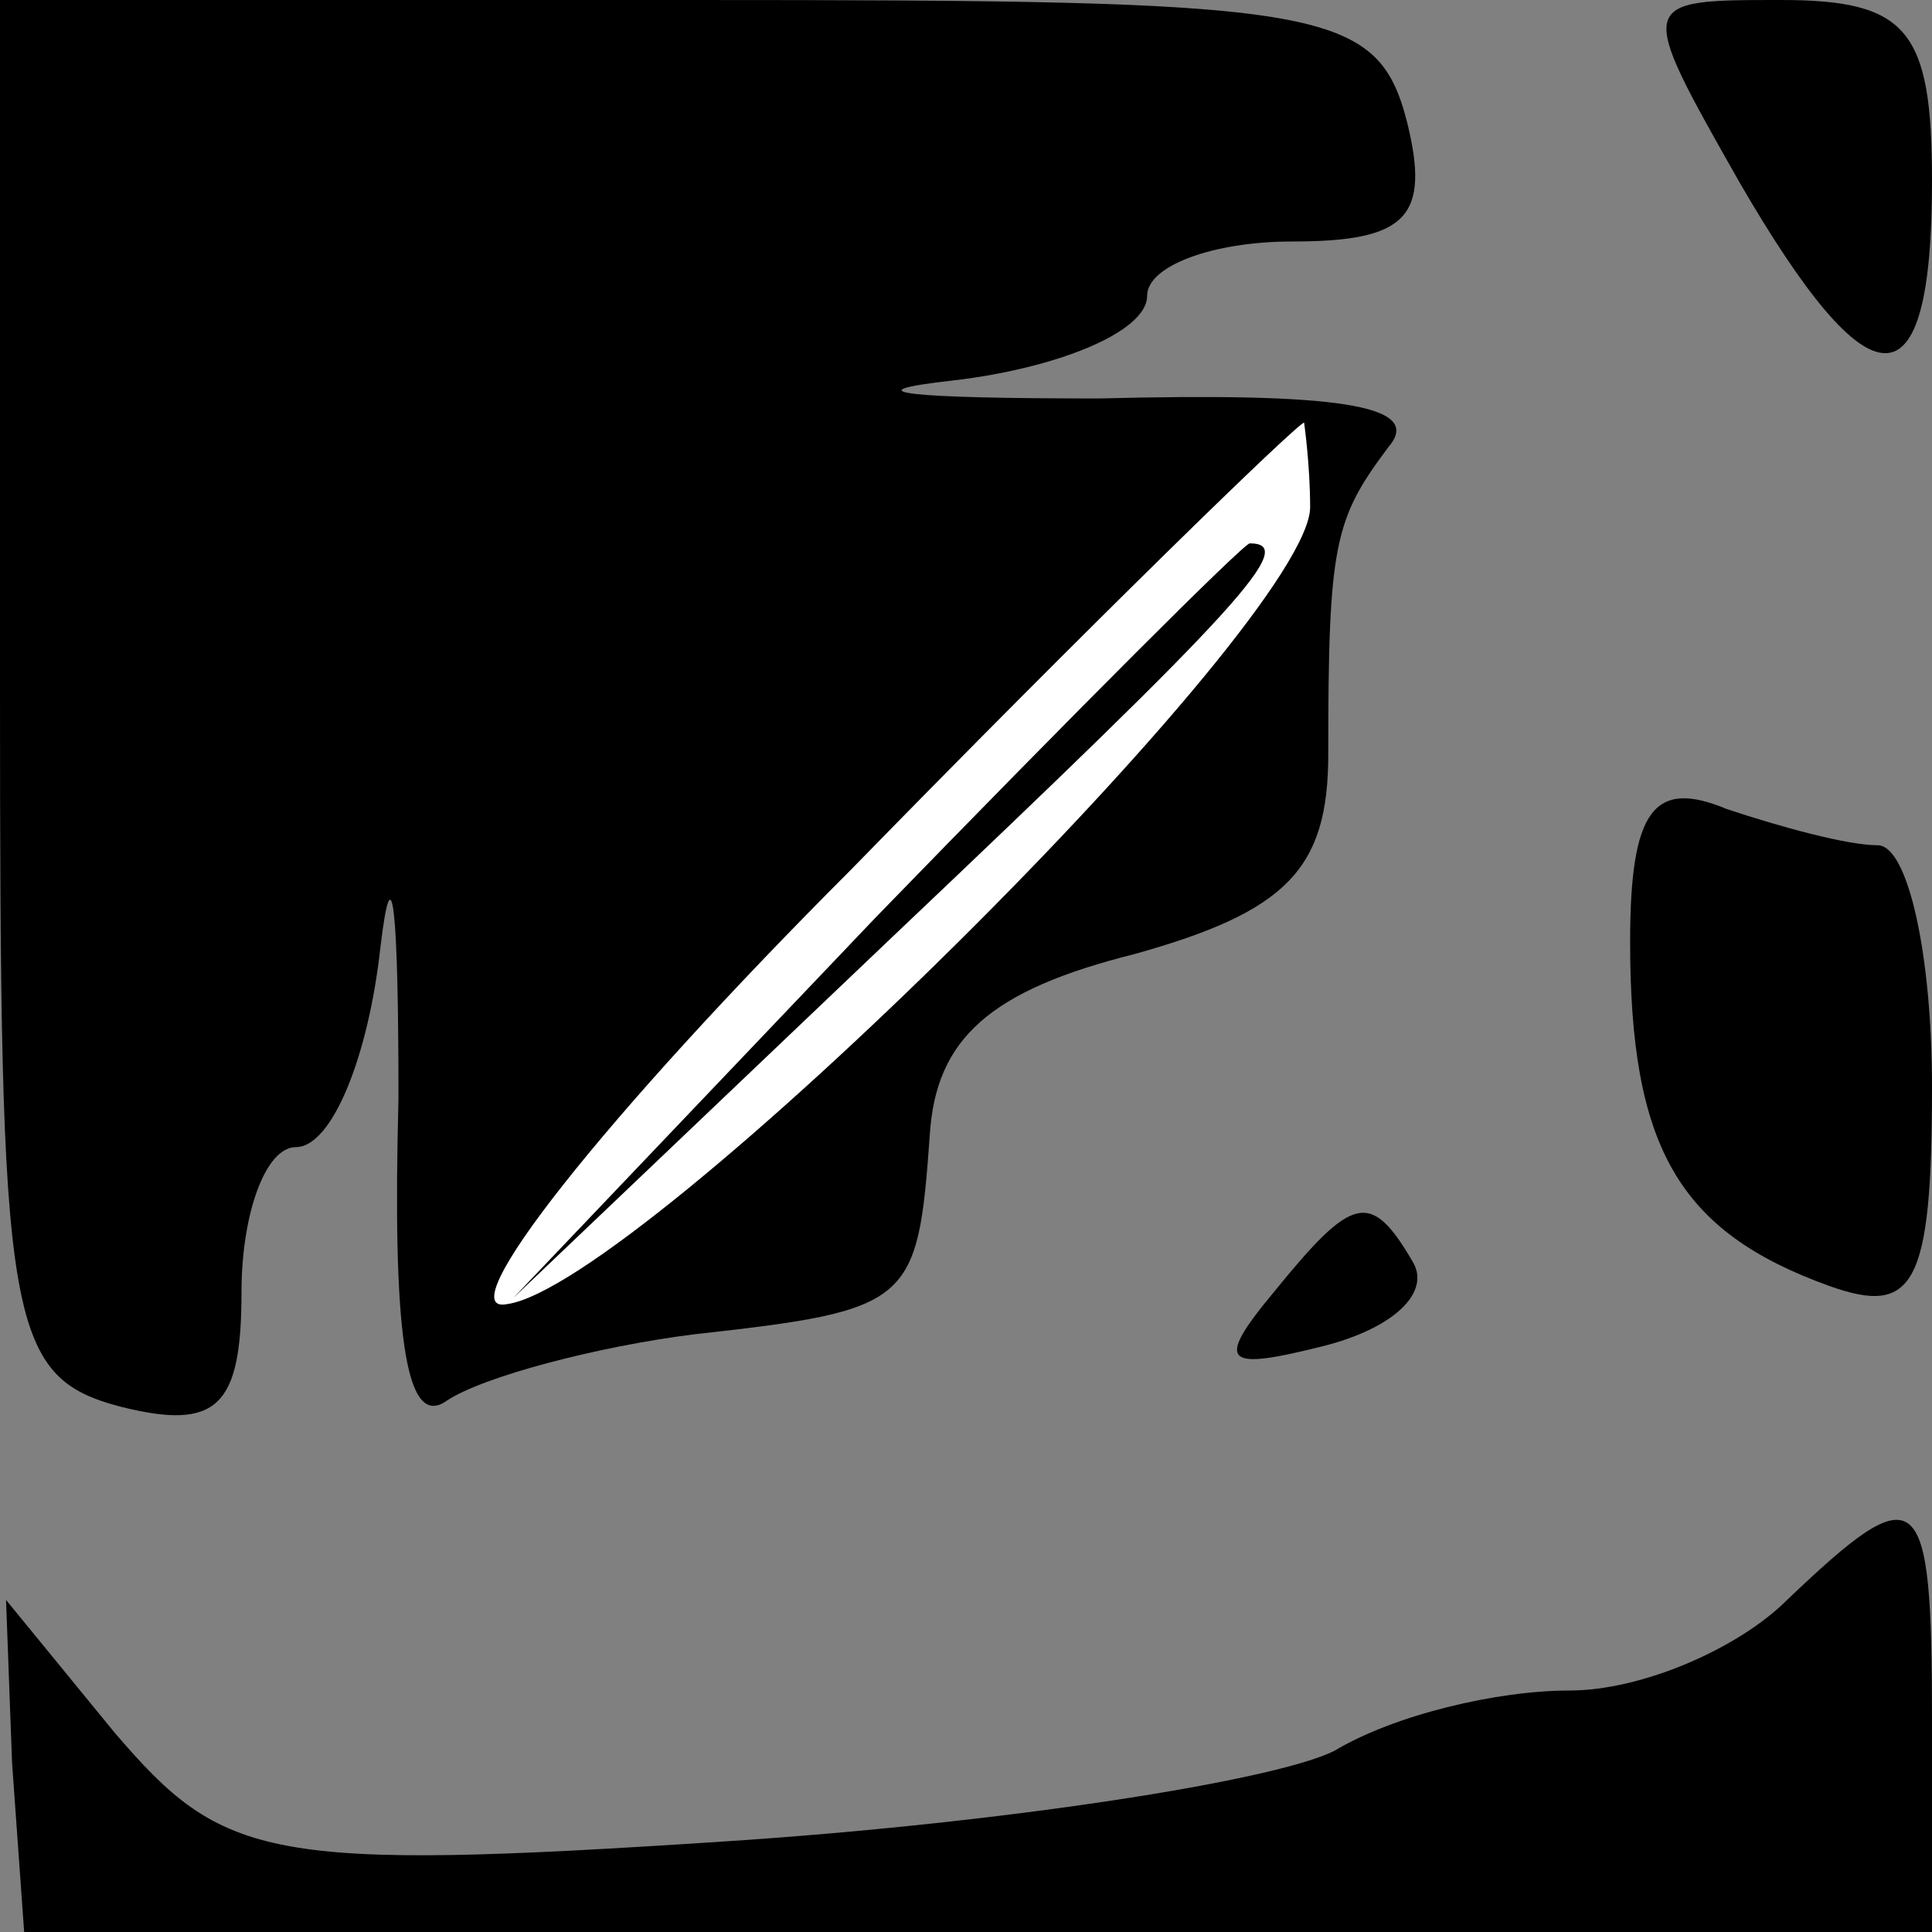 <?xml version="1.0" standalone="no"?>
<!DOCTYPE svg PUBLIC "-//W3C//DTD SVG 20010904//EN"
 "http://www.w3.org/TR/2001/REC-SVG-20010904/DTD/svg10.dtd">
<svg version="1.0" xmlns="http://www.w3.org/2000/svg"
 width="32pt" height="32pt" viewBox="0 0 32 32"
 preserveAspectRatio="xMidYMid meet">
<rect x="0" y="0" width="32" height="32" fill="#808080" stroke="none"/>
<g transform="translate(0,32) scale(0.1,-0.1)"
fill="#000000" stroke="none">
<path fill="#000000" stroke="none" d="M0 206 c0 -105 1 -114 20 -119 16 -4
20 0 20 19 0 13 4 24 9 24 6 0 12 15 14 33 2 17 3 6 3 -25 -1 -38 1 -55 8 -50
6 4 25 9 41 11 36 4 37 5 39 33 1 16 10 24 34 30 25 7 32 14 32 33 0 35 1 39
10 51 6 7 -9 9 -48 8 -31 0 -42 1 -24 3 17 2 32 8 32 14 0 5 11 9 24 9 19 0
23 4 19 20 -5 19 -14 20 -119 20 l-114 0 0 -114z"/>
<path fill="#ffffff" stroke="none" d="M217 236 c0 -19 -111 -129 -133 -132
-10 -2 16 31 57 72 40 41 74 74 75 74 0 0 1 -7 1 -14z"/>
<path fill="#000000" stroke="none" d="M145 168 l-60 -63 63 60 c58 55 67 65
59 65 -1 0 -29 -28 -62 -62z"/>
<path fill="#000000" stroke="none" d="M288 290 c22 -38 32 -38 32 0 0 25 -4
30 -25 30 -24 0 -24 0 -7 -30z"/>
<path fill="#000000" stroke="none" d="M270 164 c0 -34 8 -48 33 -57 14 -5 17
0 17 33 0 22 -4 40 -9 40 -5 0 -16 3 -25 6 -12 5 -16 0 -16 -22z"/>
<path fill="#000000" stroke="none" d="M211 106 c-10 -12 -8 -13 8 -9 12 3 18
9 15 14 -7 12 -10 11 -23 -5z"/>
<path fill="#000000" stroke="none" d="M296 55 c-8 -8 -24 -15 -36 -15 -12 0
-29 -4 -39 -10 -10 -5 -55 -12 -101 -15 -76 -5 -83 -3 -101 18 l-18 22 1 -27
2 -28 158 0 158 0 0 35 c0 39 -2 41 -24 20z"/>
</g>
</svg>
